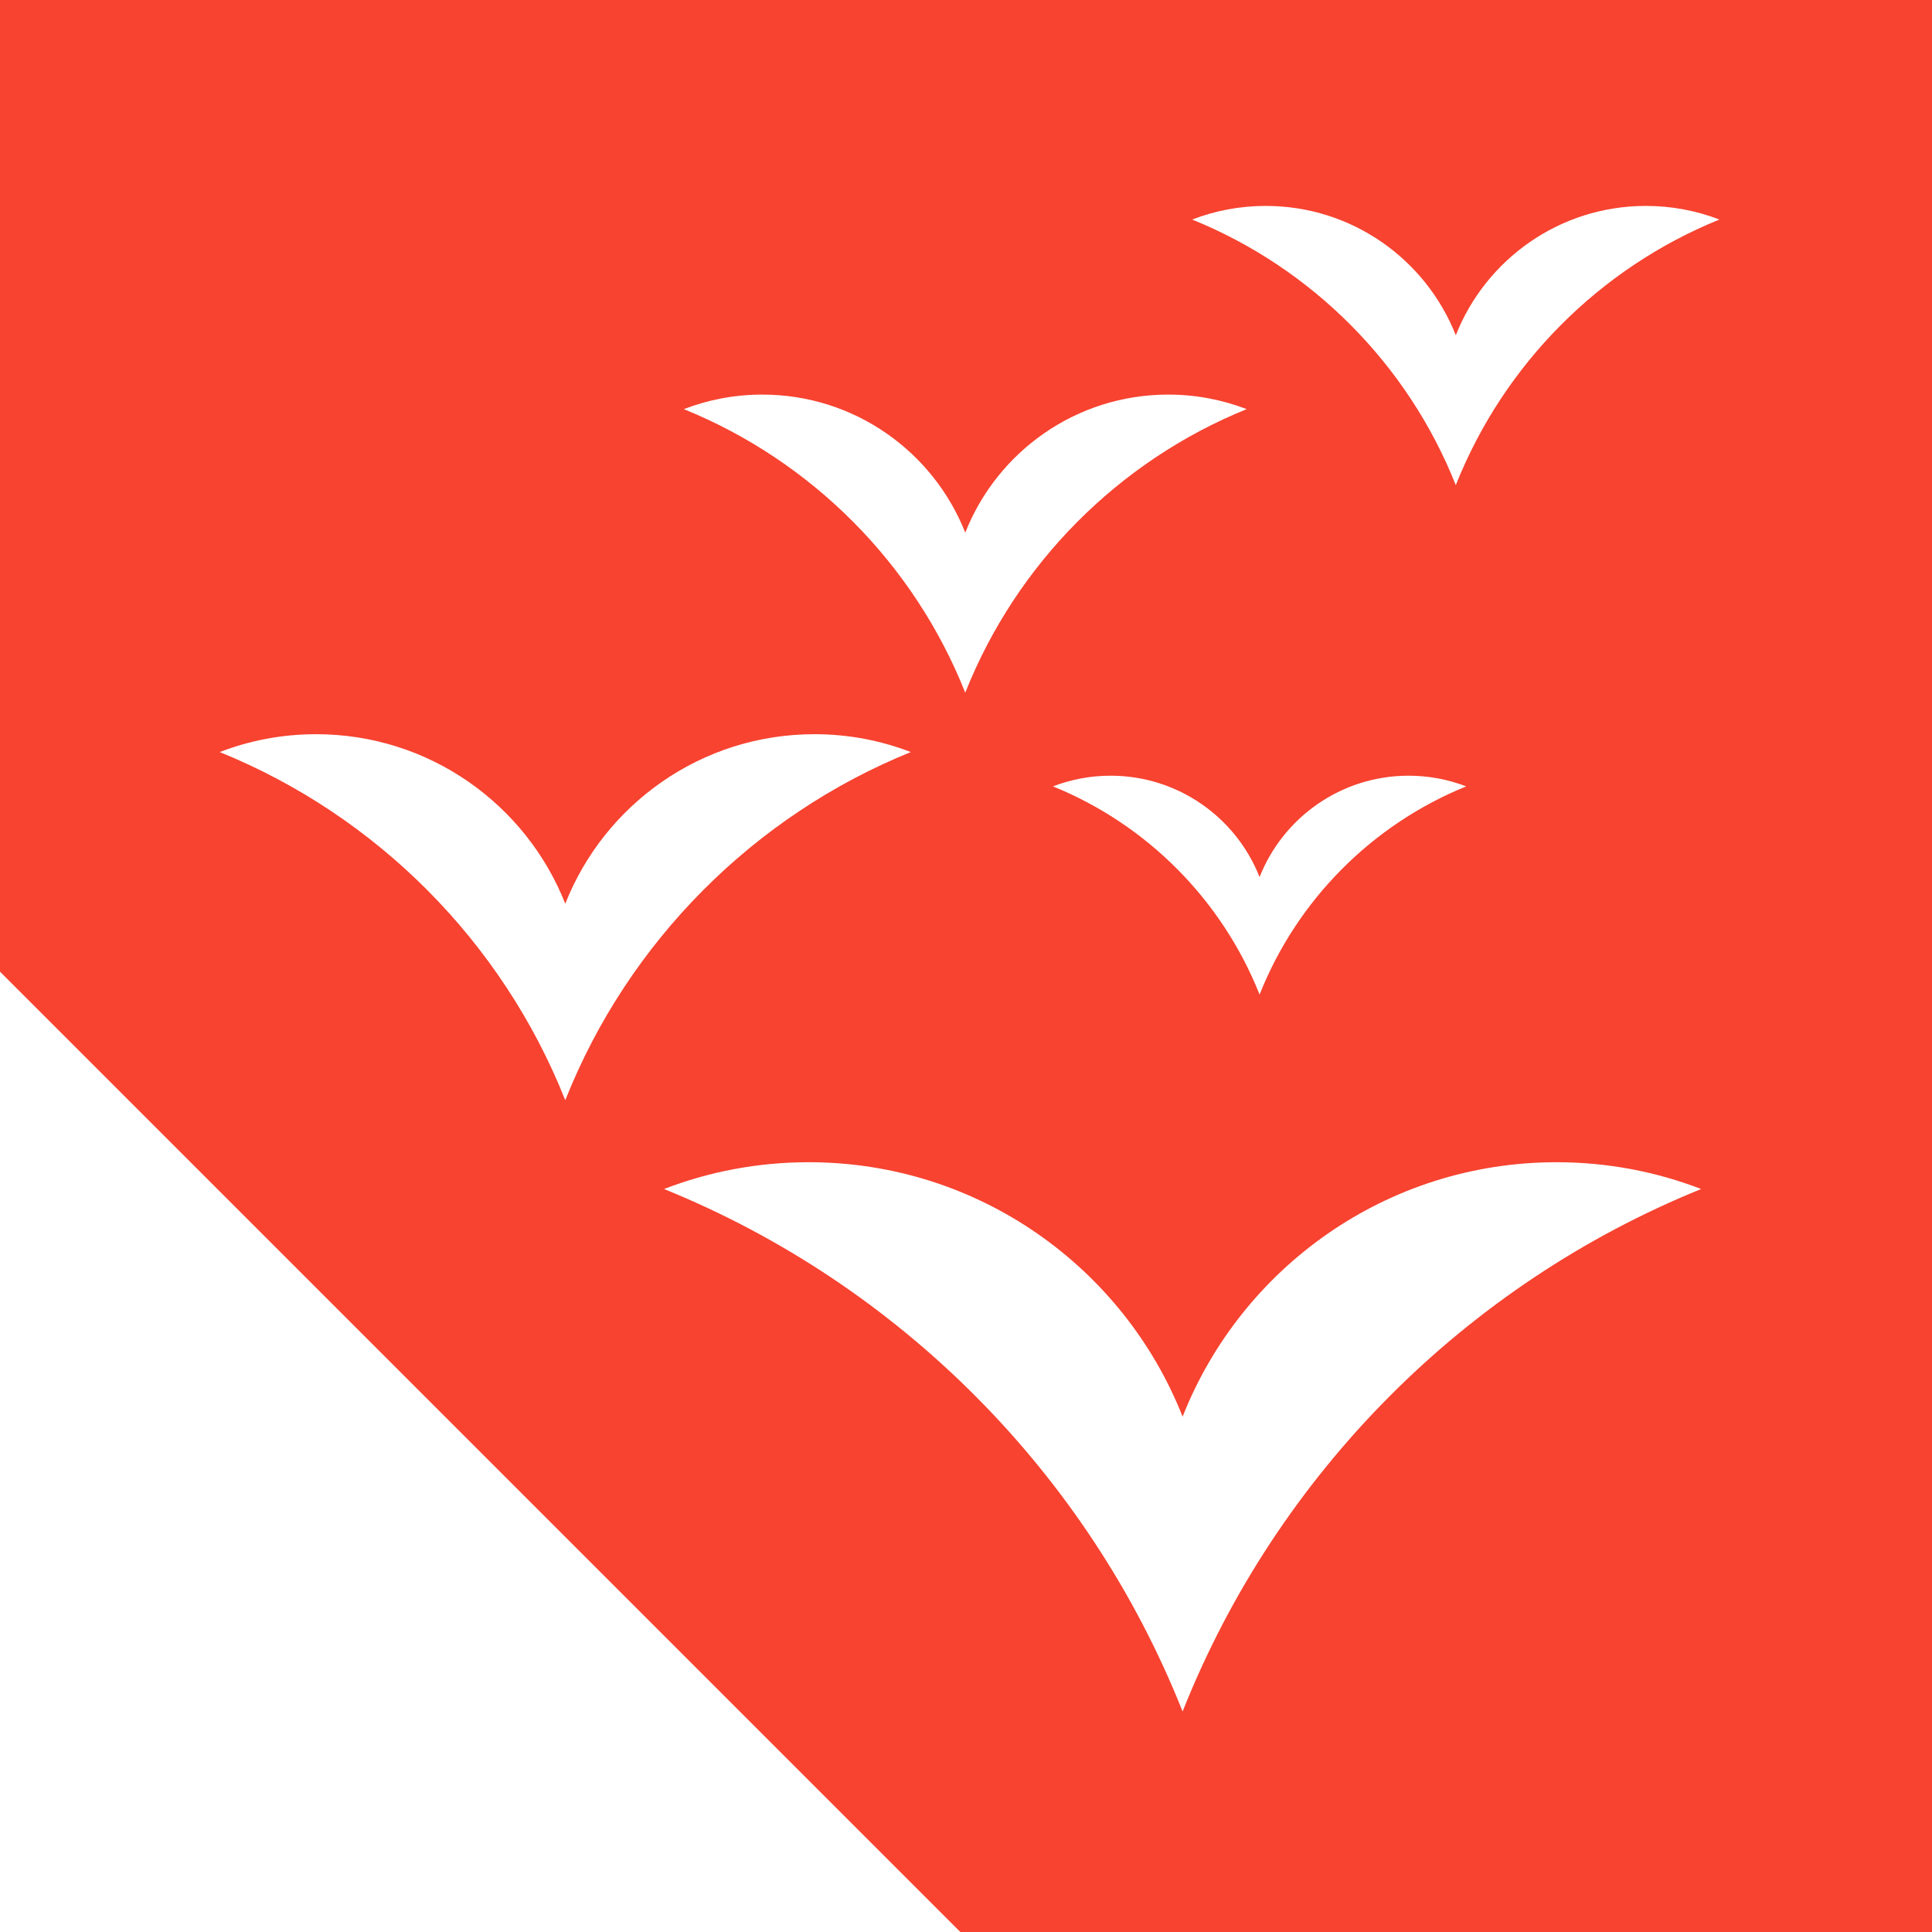 <?xml version="1.0" encoding="UTF-8"?>
<svg width="512px" height="512px" viewBox="0 0 512 512" version="1.1" xmlns="http://www.w3.org/2000/svg" xmlns:xlink="http://www.w3.org/1999/xlink">
    <title>Flockingbird</title>
    <g id="All-Fediverse-Symbols" stroke="none" stroke-width="1" fill="none" fill-rule="evenodd">
        <g id="Flockingbird-[1-color]" fill="#F74330">
            <path d="M512,0 L512,512 L254.5,512 L0,257.5 L0,0 L512,0 Z M412.5,308 C367.476,308 328.977,335.94 313.402,375.427 C297.821,335.94 259.322,308 214.298,308 C200.79,308 187.87,310.515 175.98,315.101 C238.504,340.468 288.334,390.6 313.303,453.325 L313.4,453.57 L313.495,453.325 C338.463,390.6 388.294,340.468 450.818,315.101 C438.928,310.515 426.007,308 412.5,308 Z M215.837,194.57 C185.835,194.57 160.182,213.187 149.803,239.5 C139.421,213.187 113.767,194.57 83.766,194.57 C74.765,194.57 66.156,196.246 58.233,199.302 C99.895,216.205 133.1,249.61 149.737,291.407 L149.802,291.57 L149.865,291.407 C166.503,249.61 199.708,216.205 241.37,199.302 C233.447,196.246 224.838,194.57 215.837,194.57 Z M373.287,205.57 C355.347,205.57 340.008,216.702 333.802,232.435 C327.594,216.702 312.255,205.57 294.316,205.57 C288.934,205.57 283.786,206.572 279.049,208.399 C303.96,218.506 323.815,238.48 333.763,263.473 L333.802,263.57 L333.84,263.473 C343.788,238.48 363.642,218.506 388.554,208.399 C383.816,206.572 378.668,205.57 373.287,205.57 Z M309.583,104.57 C285.148,104.57 264.255,119.733 255.803,141.162 C247.347,119.733 226.454,104.57 202.02,104.57 C194.689,104.57 187.678,105.935 181.225,108.424 C215.156,122.19 242.199,149.396 255.749,183.437 L255.802,183.57 L255.853,183.437 C269.404,149.396 296.447,122.19 330.378,108.424 C323.925,105.935 316.913,104.57 309.583,104.57 Z M436.179,54.57 C413.291,54.57 393.72,68.773 385.803,88.846 C377.882,68.773 358.312,54.57 335.424,54.57 C328.557,54.57 321.989,55.848 315.945,58.18 C347.728,71.075 373.06,96.559 385.752,128.446 L385.802,128.57 L385.85,128.446 C398.543,96.559 423.874,71.075 455.658,58.18 C449.613,55.848 443.045,54.57 436.179,54.57 Z" id="Flockingbird"></path>
        </g>
    </g>
</svg>